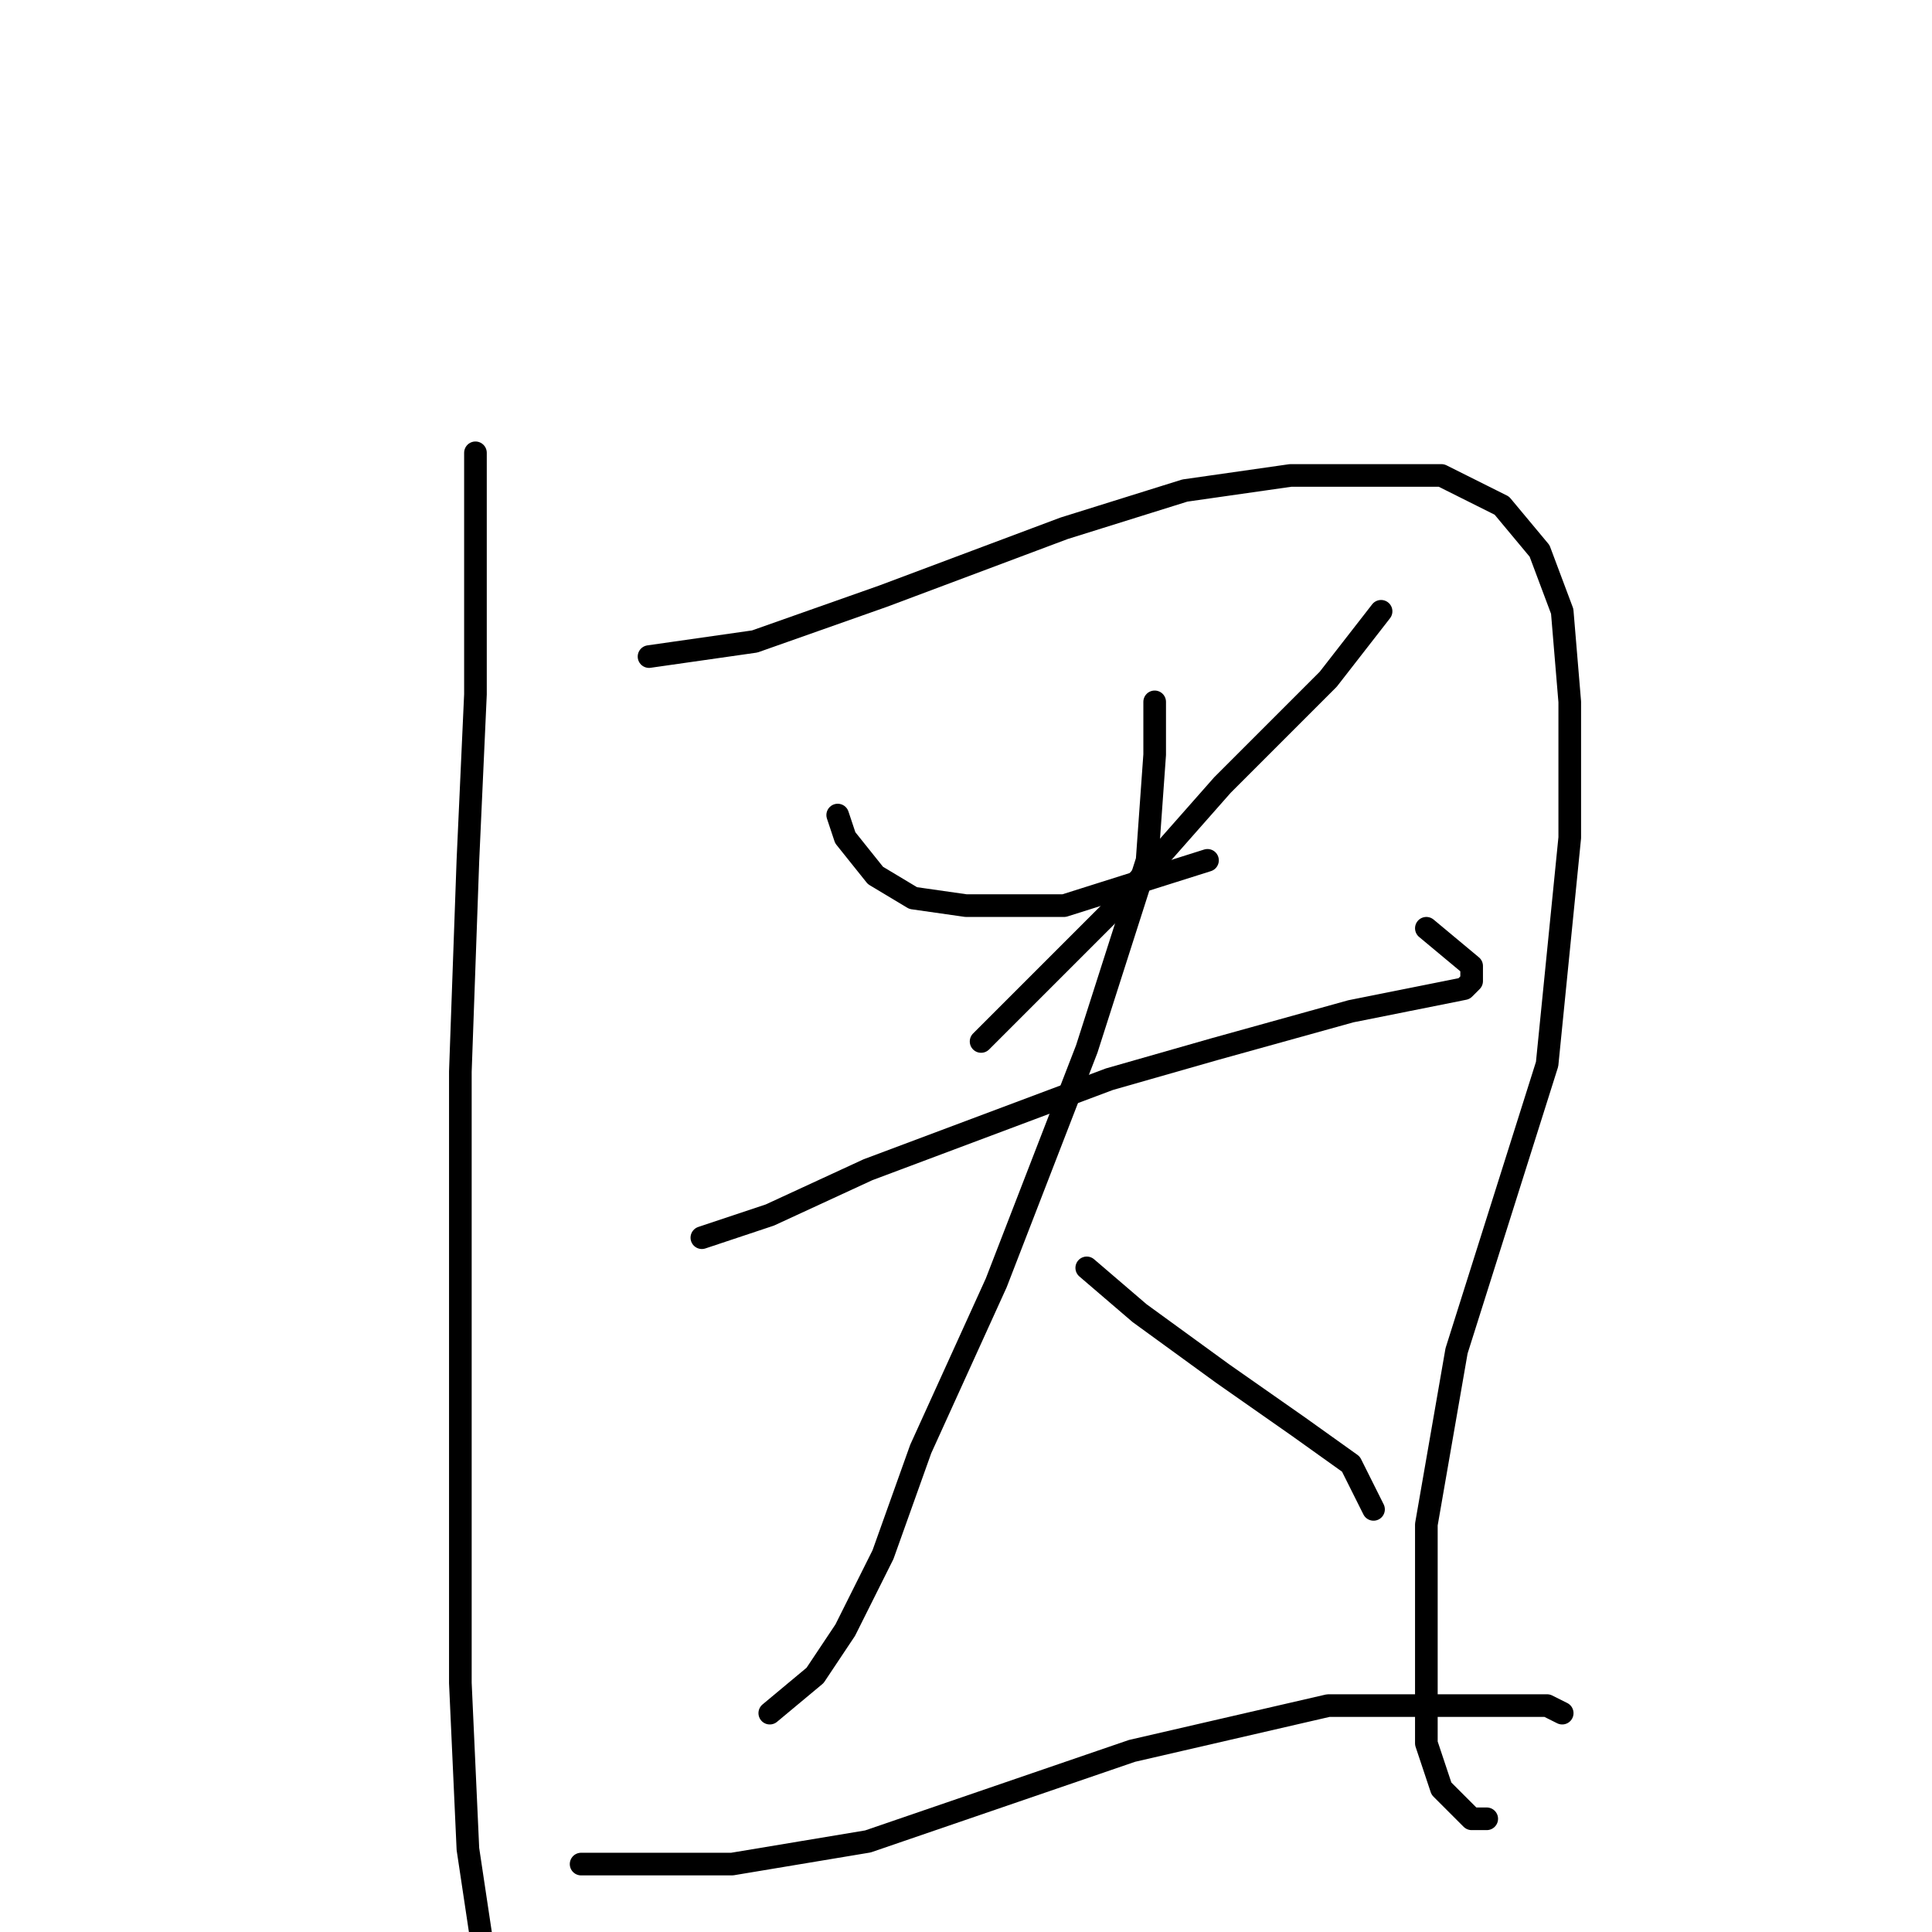 <?xml version="1.0" standalone="no"?>
    <svg width="256" height="256" xmlns="http://www.w3.org/2000/svg" version="1.1">
    <polyline stroke="black" stroke-width="3" stroke-linecap="round" fill="transparent" stroke-linejoin="round" points="63 60 63 67 63 78 63 92 62 114 61 142 61 170 61 196 61 223 62 245 65 265 65 265 " />
        <polyline stroke="black" stroke-width="3" stroke-linecap="round" fill="transparent" stroke-linejoin="round" points="86 87 100 85 117 79 141 70 157 65 171 63 182 63 191 63 199 67 204 73 207 81 208 93 208 111 205 141 193 179 189 202 189 220 189 231 191 237 195 241 197 241 197 241 " />
        <polyline stroke="black" stroke-width="3" stroke-linecap="round" fill="transparent" stroke-linejoin="round" points="111 108 112 111 116 116 121 119 128 120 141 120 160 114 160 114 " />
        <polyline stroke="black" stroke-width="3" stroke-linecap="round" fill="transparent" stroke-linejoin="round" points="183 81 176 90 162 104 147 121 130 138 130 138 " />
        <polyline stroke="black" stroke-width="3" stroke-linecap="round" fill="transparent" stroke-linejoin="round" points="93 164 102 161 115 155 131 149 147 143 161 139 179 134 189 132 194 131 195 130 195 128 189 123 189 123 " />
        <polyline stroke="black" stroke-width="3" stroke-linecap="round" fill="transparent" stroke-linejoin="round" points="153 93 153 100 152 114 144 139 132 170 122 192 117 206 112 216 108 222 102 227 102 227 " />
        <polyline stroke="black" stroke-width="3" stroke-linecap="round" fill="transparent" stroke-linejoin="round" points="144 168 151 174 162 182 172 189 179 194 182 200 182 200 " />
        <polyline stroke="black" stroke-width="3" stroke-linecap="round" fill="transparent" stroke-linejoin="round" points="77 247 85 247 97 247 115 244 150 232 176 226 192 226 201 226 205 226 207 227 207 227 " />
        </svg>